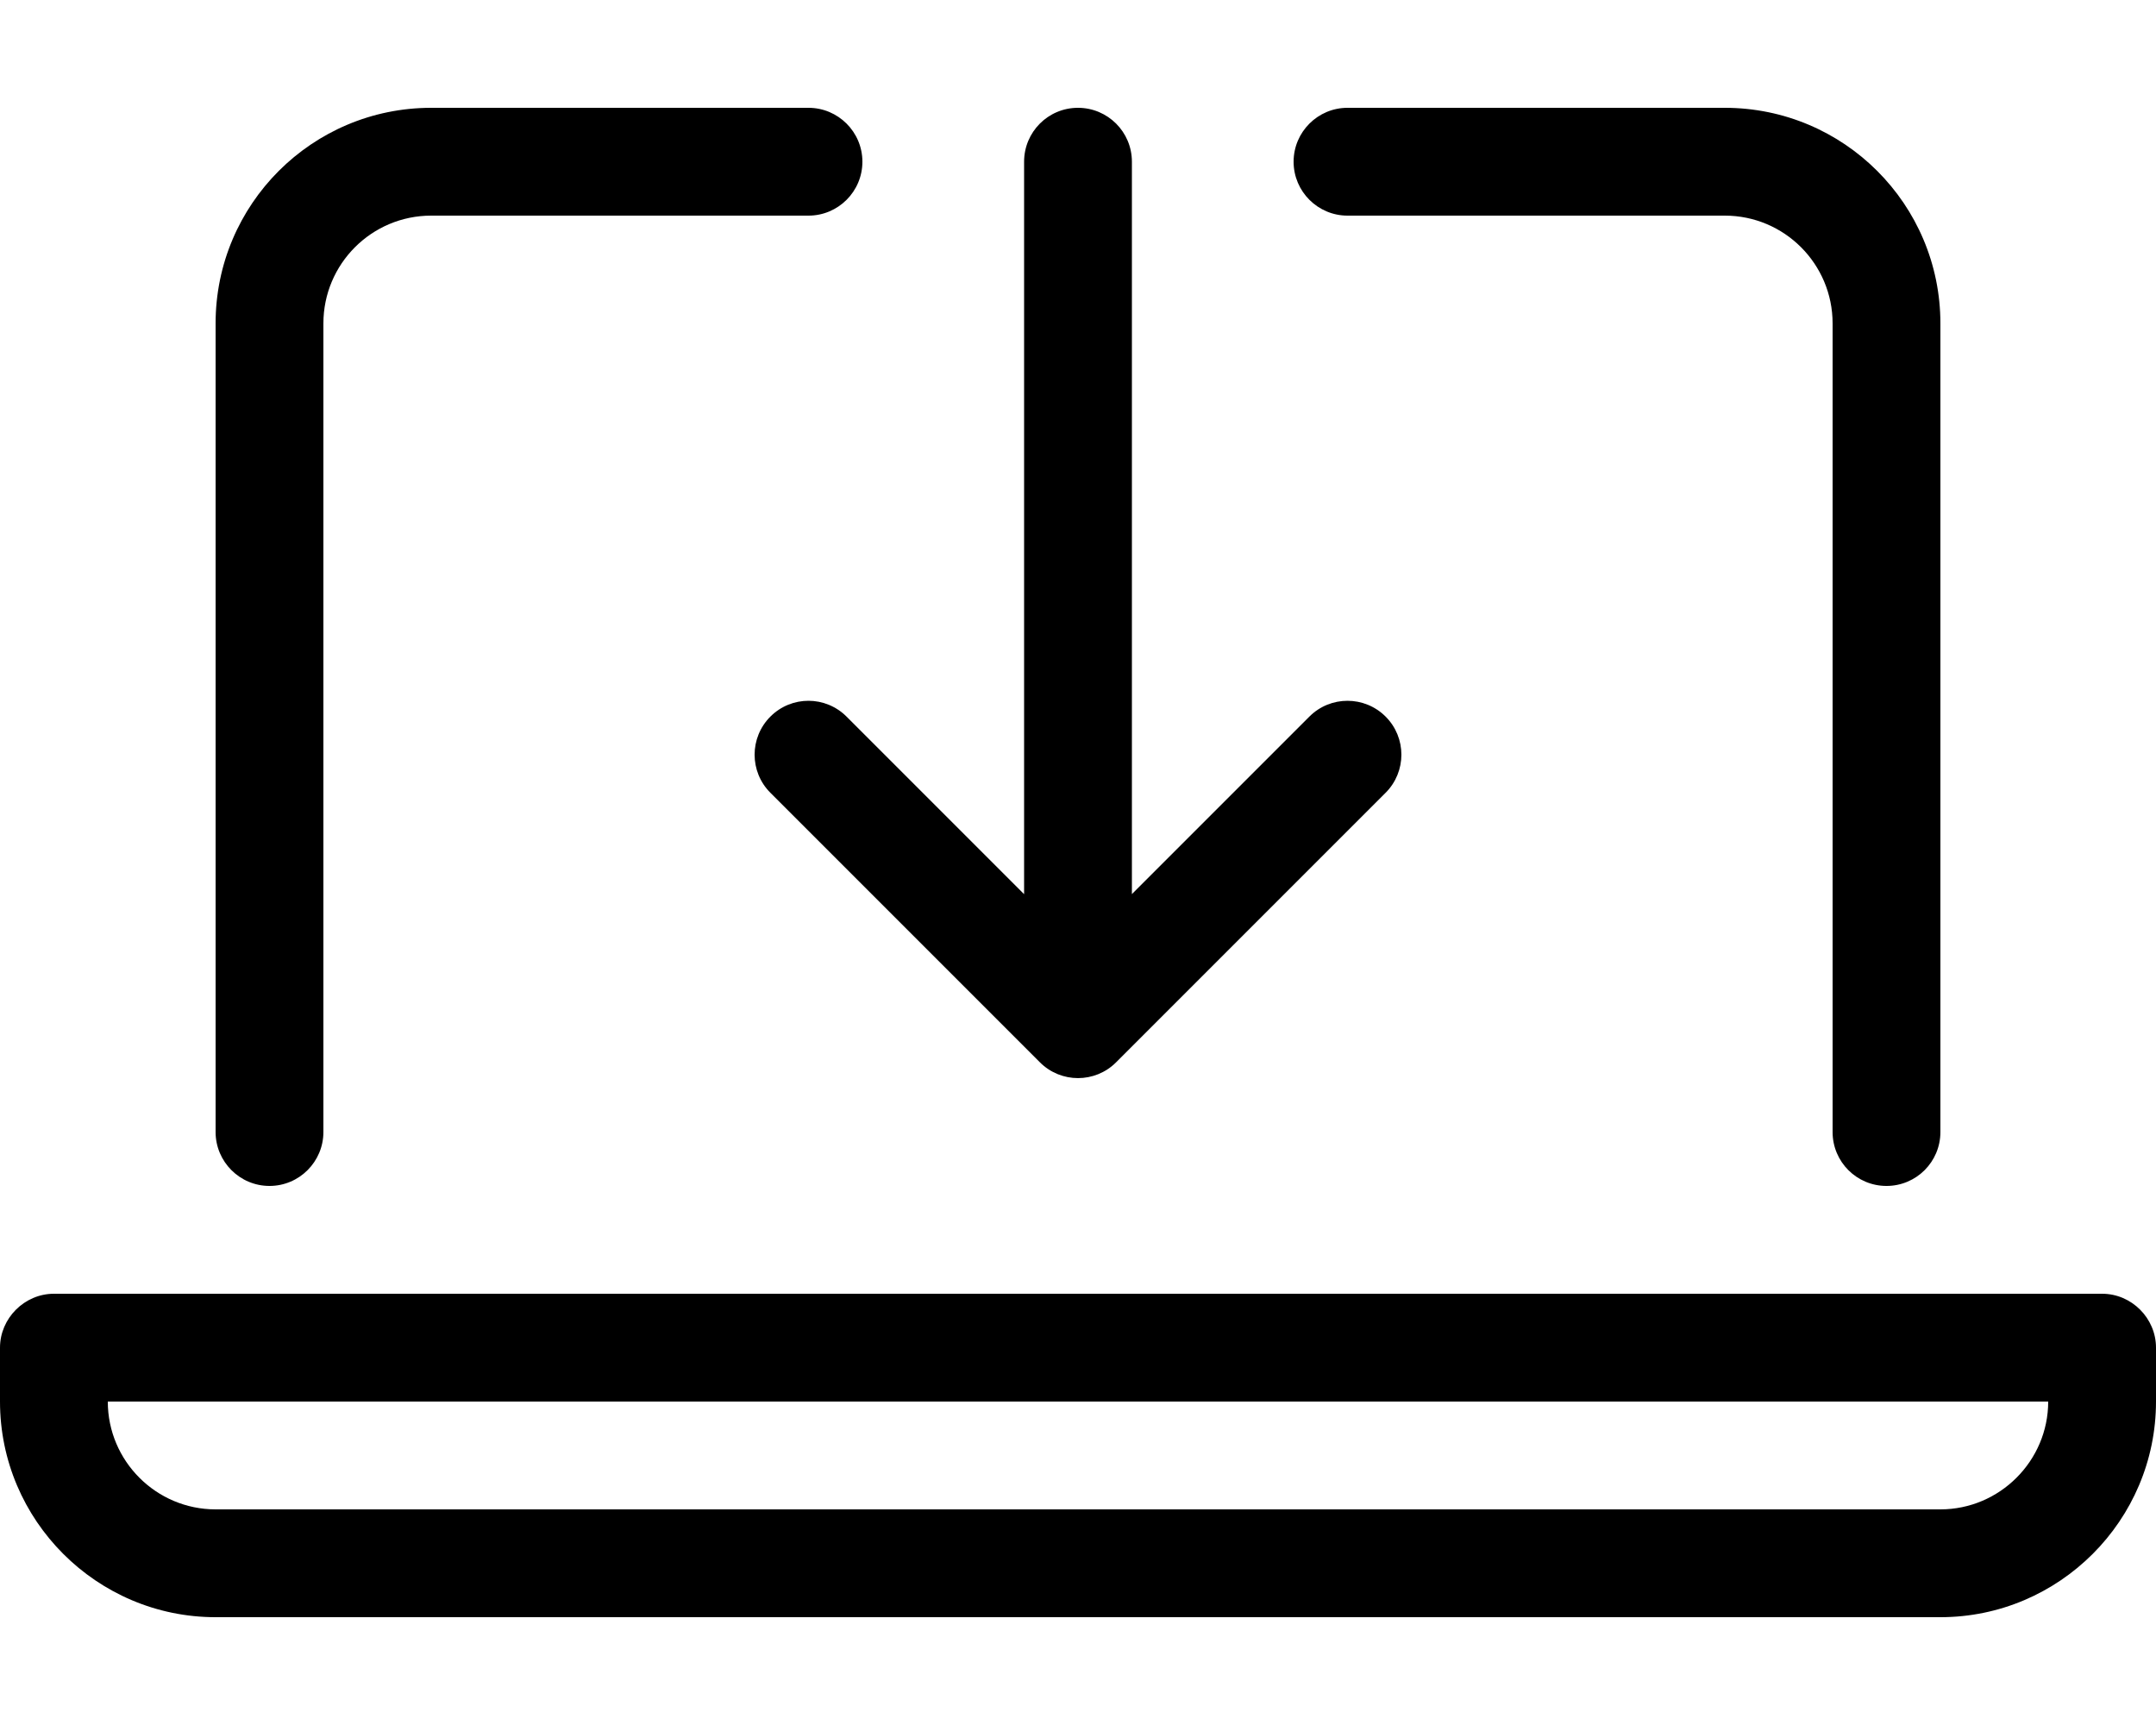 <svg fill="currentColor" xmlns="http://www.w3.org/2000/svg" viewBox="0 0 640 512"><!--! Font Awesome Pro 6.2.0 by @fontawesome - https://fontawesome.com License - https://fontawesome.com/license (Commercial License) Copyright 2022 Fonticons, Inc. --><path d="M240 208c-4.094 0-8.188 1.562-11.31 4.688c-6.25 6.25-6.25 16.38 0 22.62l80 80c6.25 6.25 16.38 6.25 22.62 0l80-80c6.25-6.25 6.25-16.38 0-22.62s-16.38-6.25-22.62 0l-52.69 52.69V48c0-8.844-7.167-16-16.01-16S304 39.16 304 48v217.4L251.3 212.7C248.2 209.6 244.1 208 240 208zM400 64H512c17.67 0 32 14.33 32 32v240c0 8.844 7.156 16 16 16s16-7.156 16-16V96c0-35.35-28.65-64-64-64h-112C391.2 32 384 39.16 384 48C384 56.84 391.2 64 400 64zM80 352C88.84 352 96 344.8 96 336V96c0-17.67 14.33-32 32-32h112C248.8 64 256 56.84 256 48C256 39.16 248.8 32 240 32H128C92.65 32 64 60.65 64 96v240C64 344.8 71.16 352 80 352zM624 384h-608C7.25 384 0 391.3 0 400V416c0 35.25 28.75 64 64 64h512c35.25 0 64-28.75 64-64v-16C640 391.3 632.8 384 624 384zM576 448H64c-17.64 0-32-14.36-32-32h576C608 433.6 593.6 448 576 448z"/></svg>